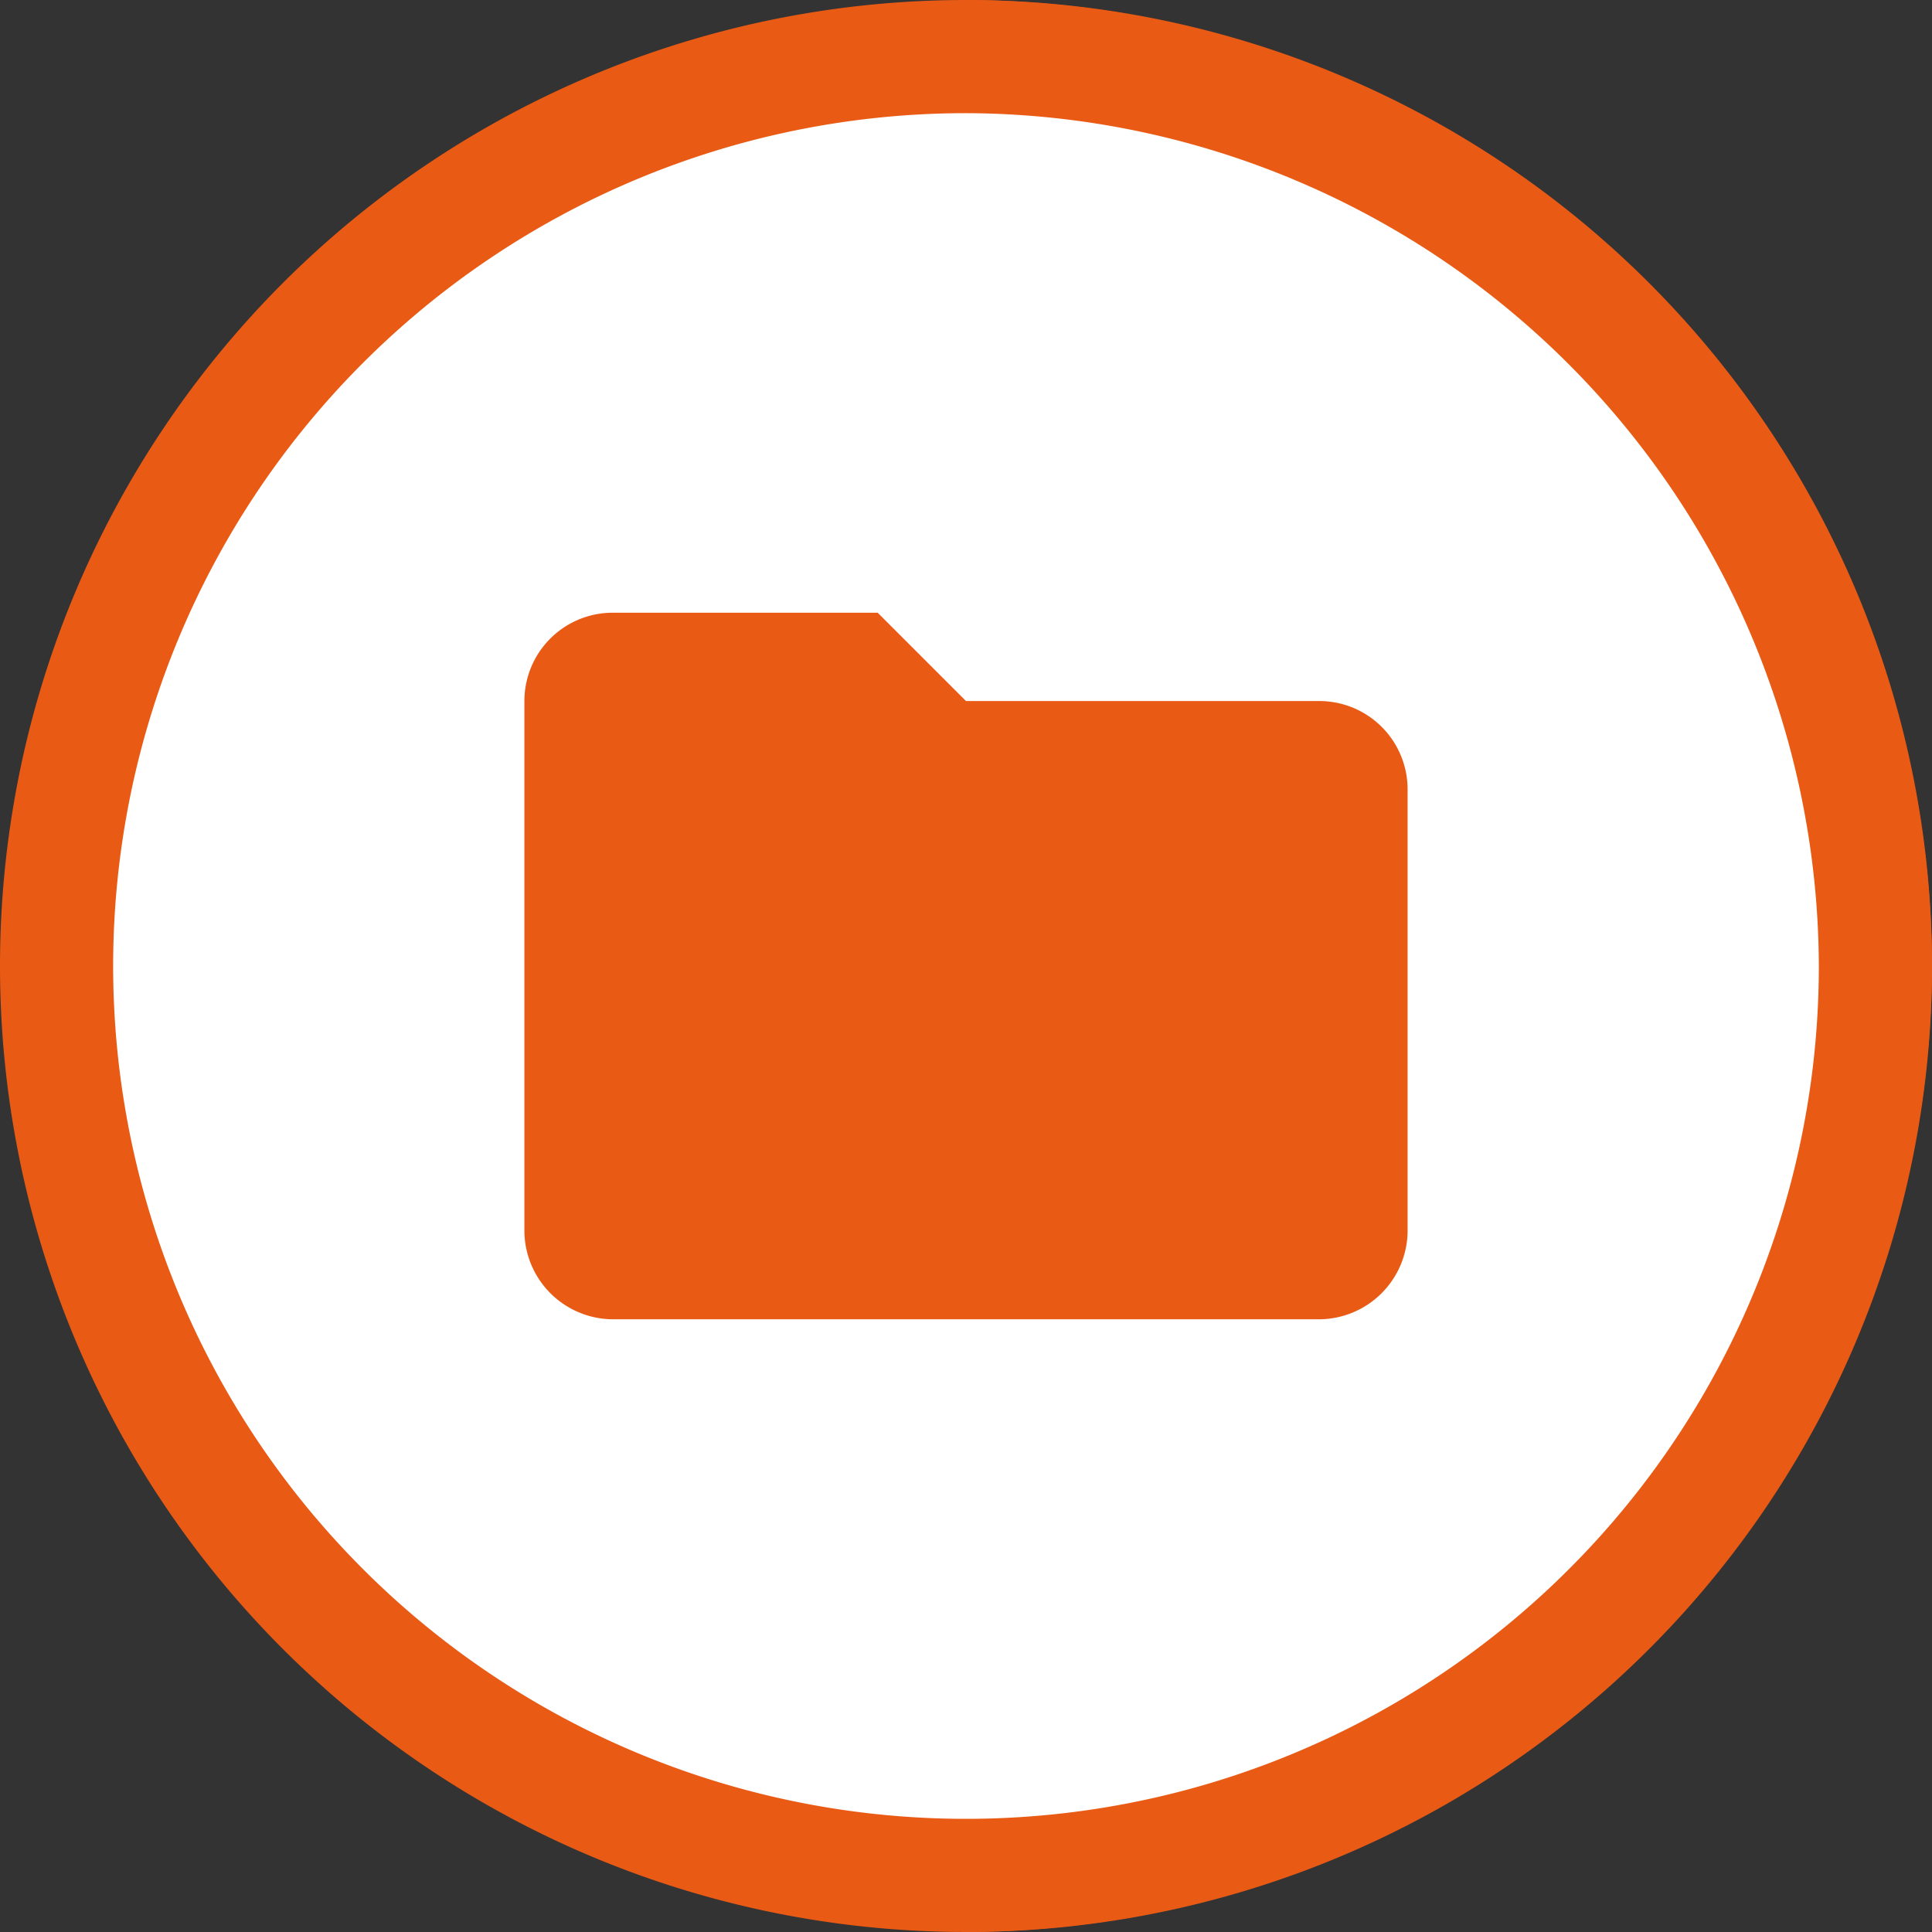 <svg xmlns="http://www.w3.org/2000/svg" viewBox="0 0 35 35"><rect x="0" y="0" width="35" height="35" fill="#333333" stroke="none"/><defs><style>.cls-1{fill:#e95a15;}.cls-2{fill:#fff;}</style></defs><title>Asset 17</title><g id="Layer_2" data-name="Layer 2"><g id="Layer_1-2" data-name="Layer 1"><path class="cls-1" d="M17.5,0A17.5,17.5,0,1,0,35,17.5,17.5,17.5,0,0,0,17.5,0Z"/><path class="cls-1" d="M35,17.5A17.56,17.56,0,0,1,17.5,35V0A17.56,17.56,0,0,1,35,17.5Z"/><path class="cls-2" d="M32.95,17.5A15.45,15.45,0,1,1,17.5,2.05,15.5,15.5,0,0,1,32.95,17.5Z"/><path class="cls-1" d="M21.79,23.45"/><path class="cls-1" d="M15.9,11.1H11.1a1.6,1.6,0,0,0-1.6,1.6v9.6a1.61,1.61,0,0,0,1.6,1.6H23.9a1.61,1.61,0,0,0,1.6-1.6v-8a1.6,1.6,0,0,0-1.6-1.6H17.5Zm0,0"/></g></g></svg>